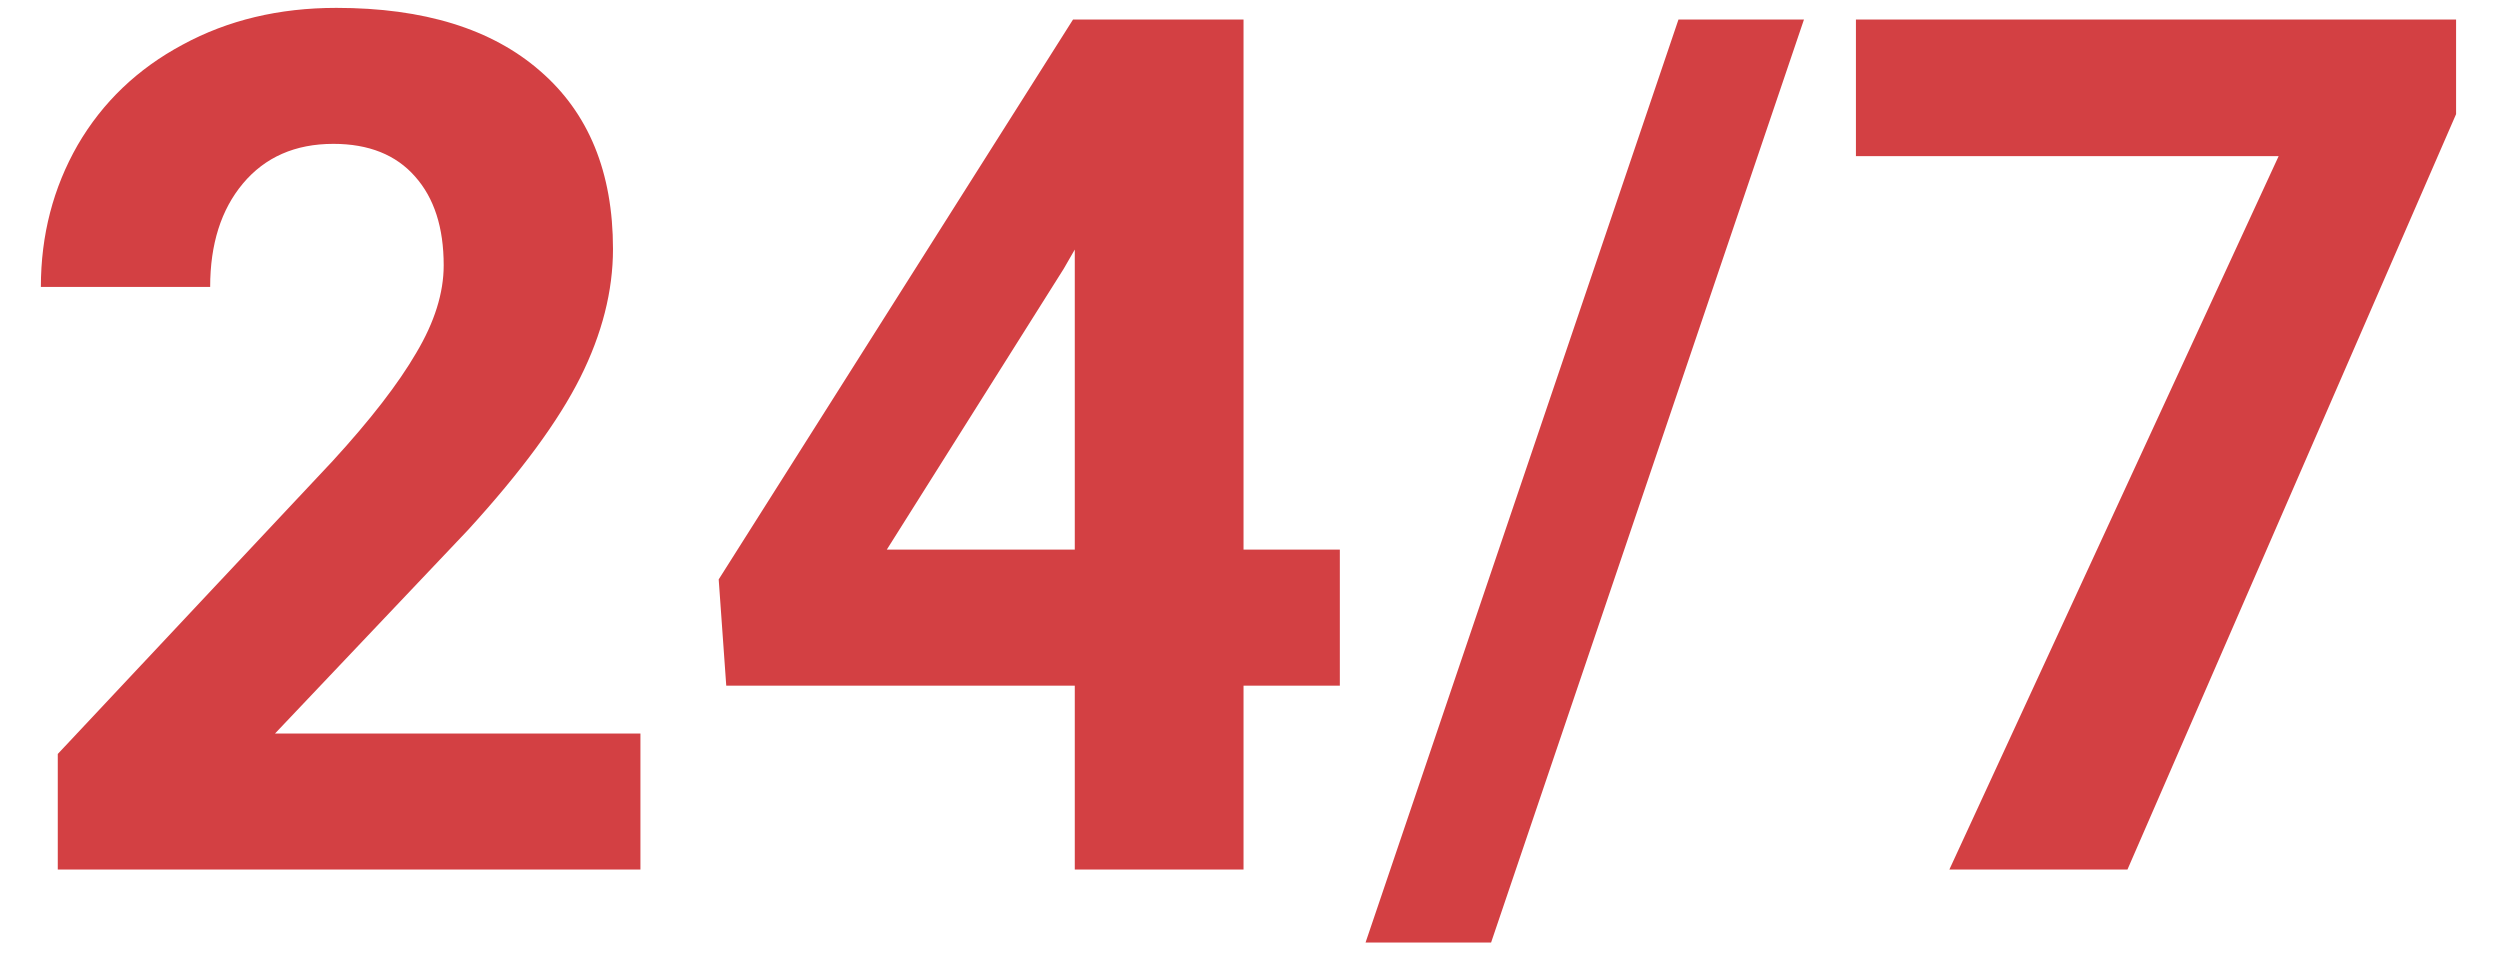 <svg width="46" height="18" viewBox="0 0 46 18" fill="none" xmlns="http://www.w3.org/2000/svg">
<path d="M11.784 16H1.063V13.873L6.123 8.48C6.818 7.721 7.33 7.059 7.659 6.493C7.996 5.927 8.164 5.39 8.164 4.882C8.164 4.187 7.989 3.643 7.638 3.249C7.287 2.848 6.785 2.647 6.134 2.647C5.432 2.647 4.877 2.891 4.469 3.378C4.068 3.858 3.867 4.492 3.867 5.279H0.752C0.752 4.327 0.978 3.457 1.429 2.669C1.887 1.881 2.532 1.265 3.362 0.821C4.193 0.37 5.135 0.145 6.188 0.145C7.799 0.145 9.049 0.531 9.937 1.305C10.832 2.078 11.279 3.17 11.279 4.581C11.279 5.354 11.079 6.142 10.678 6.944C10.277 7.746 9.589 8.681 8.615 9.748L5.06 13.497H11.784V16ZM22.881 10.113H24.653V12.616H22.881V16H19.776V12.616H13.363L13.224 10.661L19.744 0.359H22.881V10.113ZM16.317 10.113H19.776V4.592L19.572 4.946L16.317 10.113ZM27.436 17.343H25.126L30.884 0.359H33.193L27.436 17.343ZM45.192 2.1L39.145 16H35.868L41.927 2.873H34.149V0.359H45.192V2.1Z" fill="#D34043"/>
</svg>
